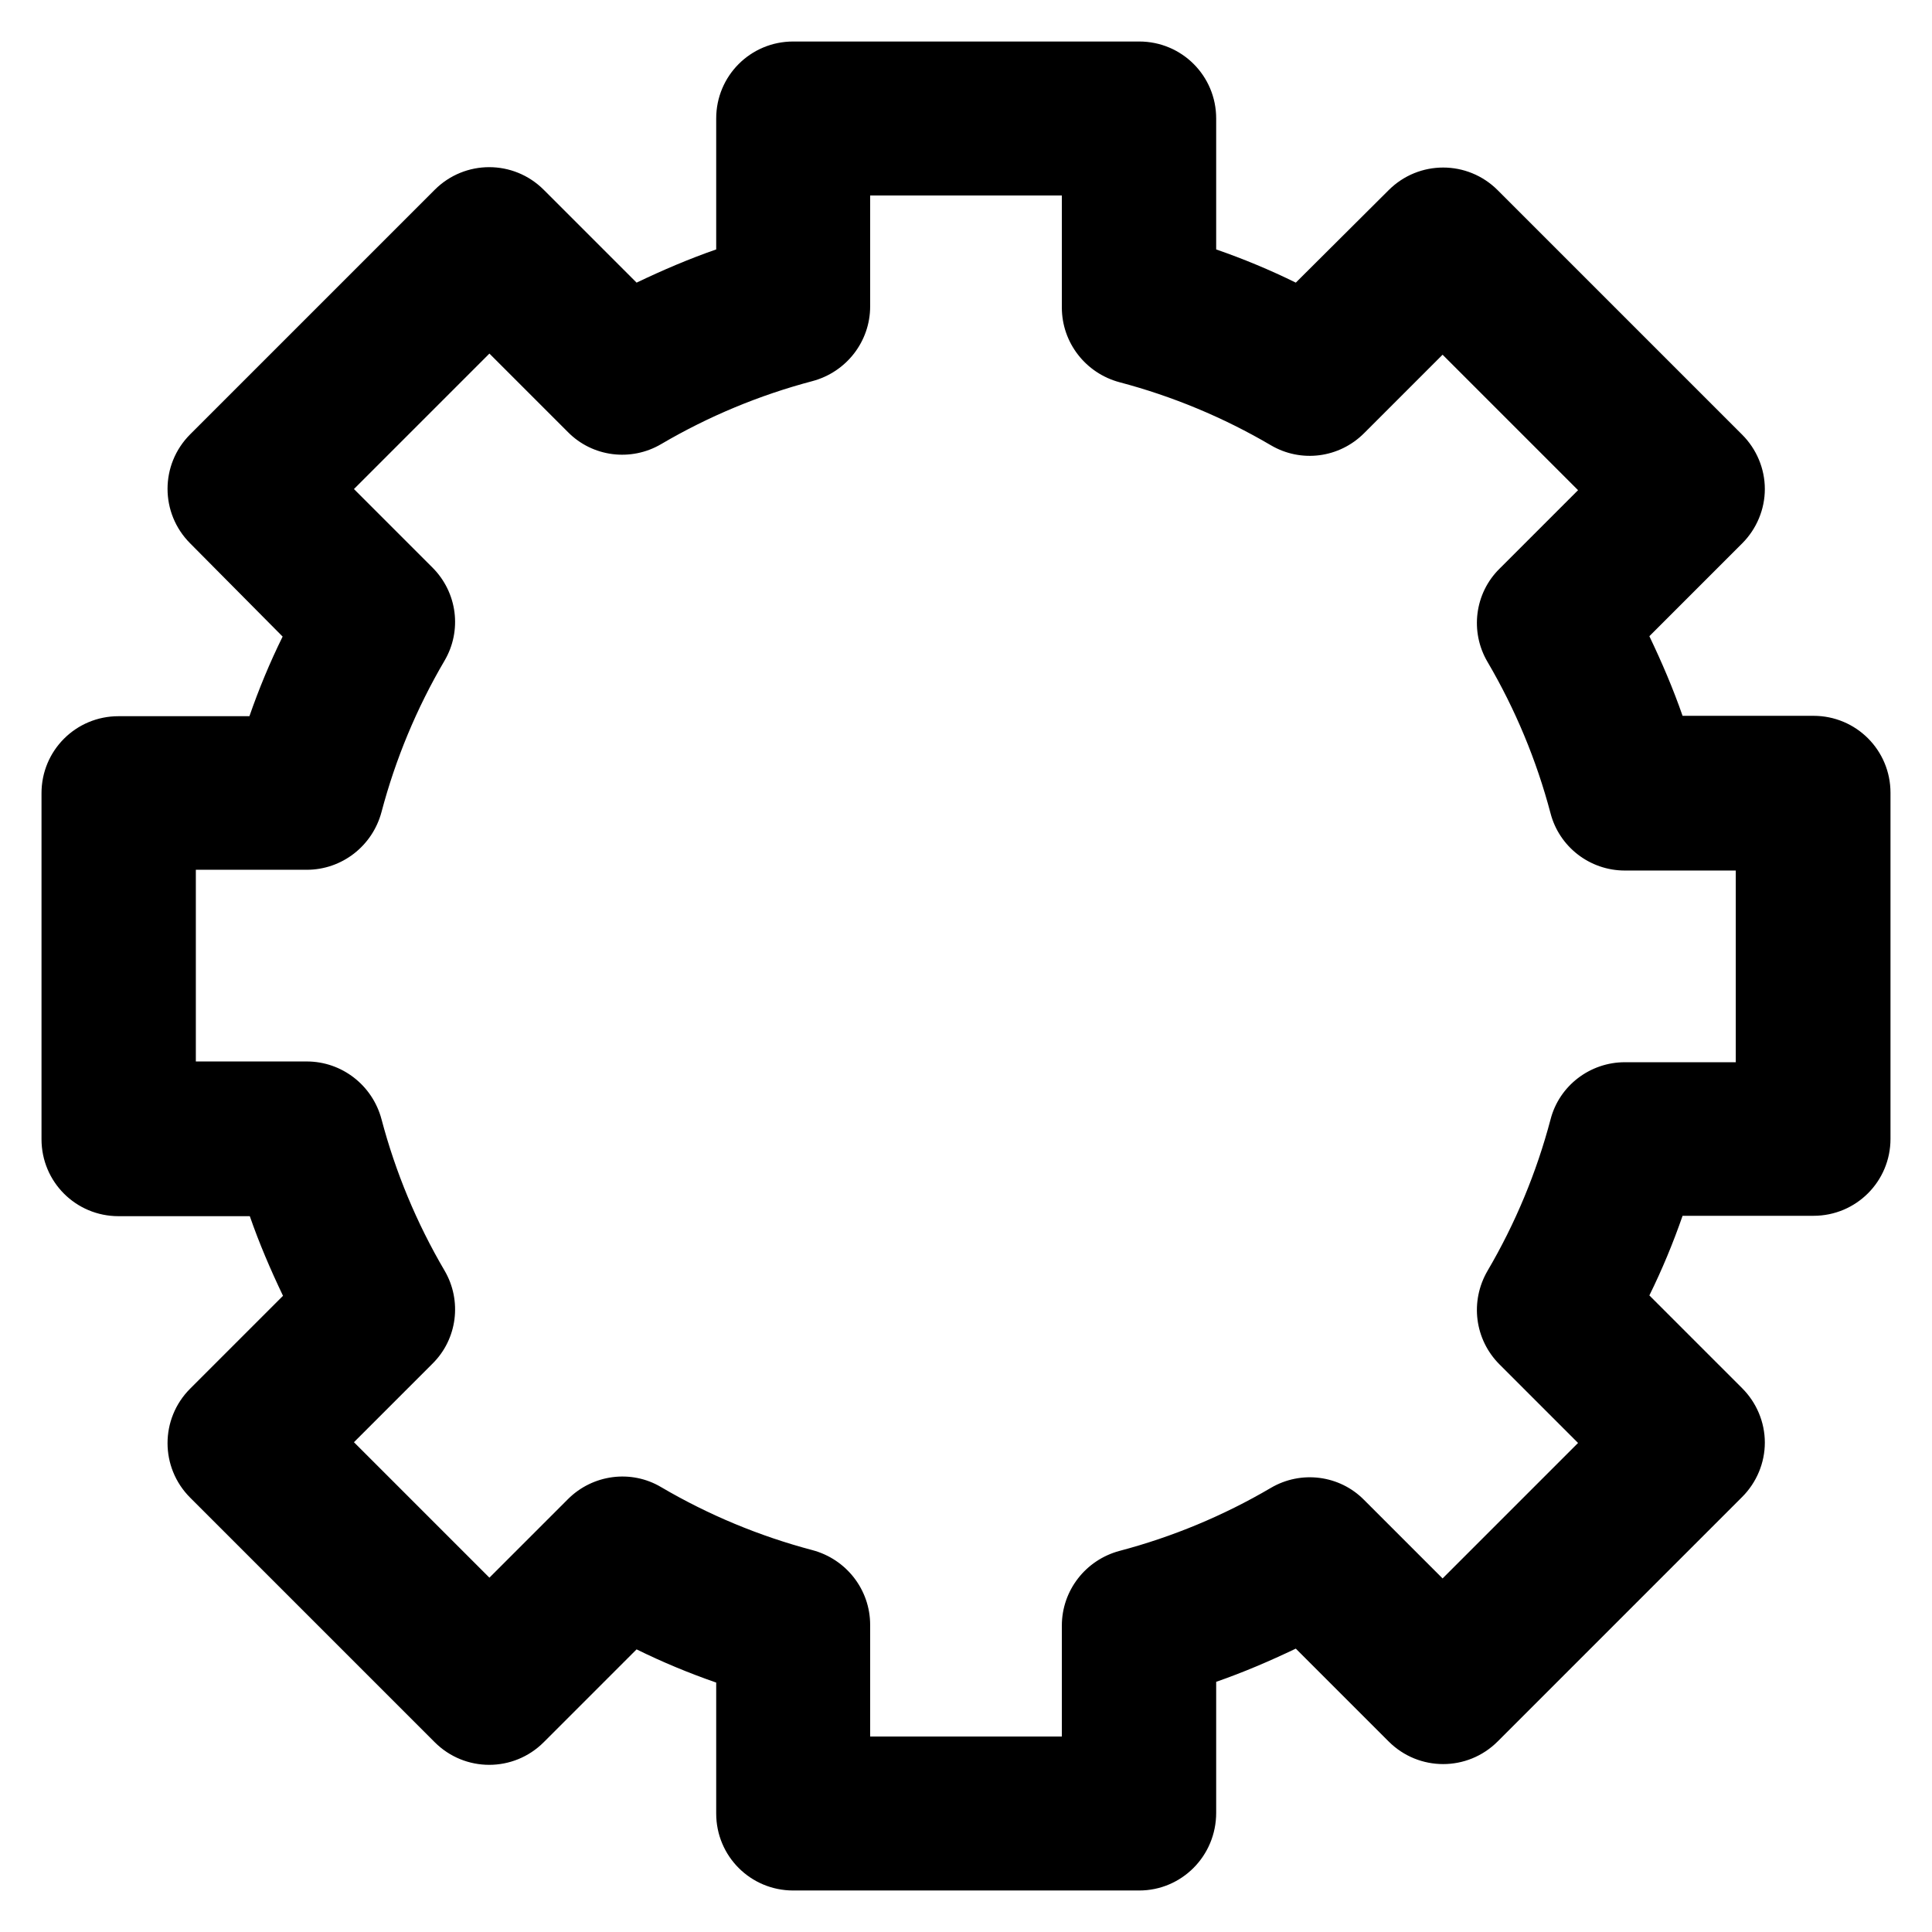 <?xml version='1.0' encoding='utf-8'?>
<!DOCTYPE svg PUBLIC '-//W3C//DTD SVG 1.1//EN' 'http://www.w3.org/Graphics/SVG/1.1/DTD/svg11.dtd'>
<!-- Uploaded to: SVG Repo, www.svgrepo.com, Generator: SVG Repo Mixer Tools -->
<svg fill="#000000" height="800px" width="800px" version="1.1" xmlns="http://www.w3.org/2000/svg" viewBox="0 0 512 512" xmlns:xlink="http://www.w3.org/1999/xlink" enable-background="new 0 0 512 512">
  <g>
    <g>
      <g>
        <g>
          <path d="m301.9,501h-91.7c-11.3,0-20.4-9.1-20.4-20.4v-34.7c-7.2-2.5-14.2-5.4-21.1-8.8l-24.6,24.6c-8,8-20.9,8-28.9,0l-64.8-64.8c-8-8-8-20.9 0-28.9l24.6-24.6c-3.3-6.9-6.3-13.9-8.8-21.1h-34.8c-11.3,0-20.4-9.1-20.4-20.4v-91.7c0-11.3 9.1-20.4 20.4-20.4h34.7c2.5-7.2 5.4-14.2 8.8-21.1l-24.5-24.7c-8-8-8-20.9 0-28.9l64.8-64.8c8-8 20.9-8 28.9,0l24.6,24.6c6.9-3.3 13.9-6.3 21.1-8.8v-34.7c0-11.3 9.1-20.4 20.4-20.4h91.7c11.3,0 20.4,9.1 20.4,20.4v34.7c7.2,2.5 14.2,5.4 21.1,8.8l24.6-24.5c8-8 20.9-8 28.9,0l64.8,64.8c3.8,3.8 6,9 6,14.4 0,5.4-2.2,10.6-6,14.4l-24.6,24.6c3.3,6.9 6.3,13.9 8.8,21.1h34.7c11.3,0 20.4,9.1 20.4,20.4v91.7c0,11.3-9.1,20.4-20.4,20.4h-34.7c-2.5,7.2-5.4,14.2-8.8,21.1l24.6,24.6c3.8,3.8 6,9 6,14.4 0,5.4-2.2,10.6-6,14.4l-64.8,64.8c-8,8-20.9,8-28.9,0l-24.6-24.6c-6.9,3.3-13.9,6.3-21.1,8.8v34.7c5.68434e-14,11.5-9.2,20.6-20.4,20.6zm-71.3-40.8h50.8v-29.4c0-9.3 6.3-17.4 15.3-19.8 14-3.7 27.5-9.3 40.1-16.7 8-4.7 18.2-3.4 24.7,3.2l20.8,20.8 35.9-35.9-20.8-20.8c-6.6-6.6-7.9-16.7-3.2-24.8 7.4-12.6 13-26.1 16.7-40.1 2.3-9 10.5-15.2 19.7-15.2h29.4v-50.8h-29.4c-9.3,0-17.4-6.3-19.7-15.2-3.7-14-9.3-27.5-16.7-40.1-4.7-8-3.4-18.2 3.2-24.7l20.8-20.8-35.9-35.9-20.8,20.8c-6.6,6.6-16.7,7.9-24.7,3.2-12.6-7.4-26.1-13-40.1-16.7-9-2.4-15.3-10.5-15.3-19.8v-29.7h-50.8v29.4c0,9.3-6.3,17.4-15.3,19.8-14,3.7-27.5,9.3-40.1,16.7-8,4.7-18.2,3.4-24.7-3.2l-20.8-20.8-35.9,35.9 20.8,20.8c6.6,6.6 7.9,16.7 3.2,24.7-7.4,12.6-13,26.1-16.7,40.1-2.4,9-10.5,15.3-19.8,15.3h-29.4v50.8h29.4c9.3,0 17.4,6.3 19.8,15.3 3.7,14 9.3,27.5 16.7,40.1 4.7,8 3.4,18.2-3.2,24.7l-20.8,20.8 35.9,35.9 20.8-20.8c6.6-6.6 16.8-7.9 24.7-3.2 12.6,7.4 26.1,13 40.1,16.7 9,2.4 15.3,10.5 15.3,19.8v29.6z"/>
        </g>
      </g>
    </g>
  </g>
</svg>